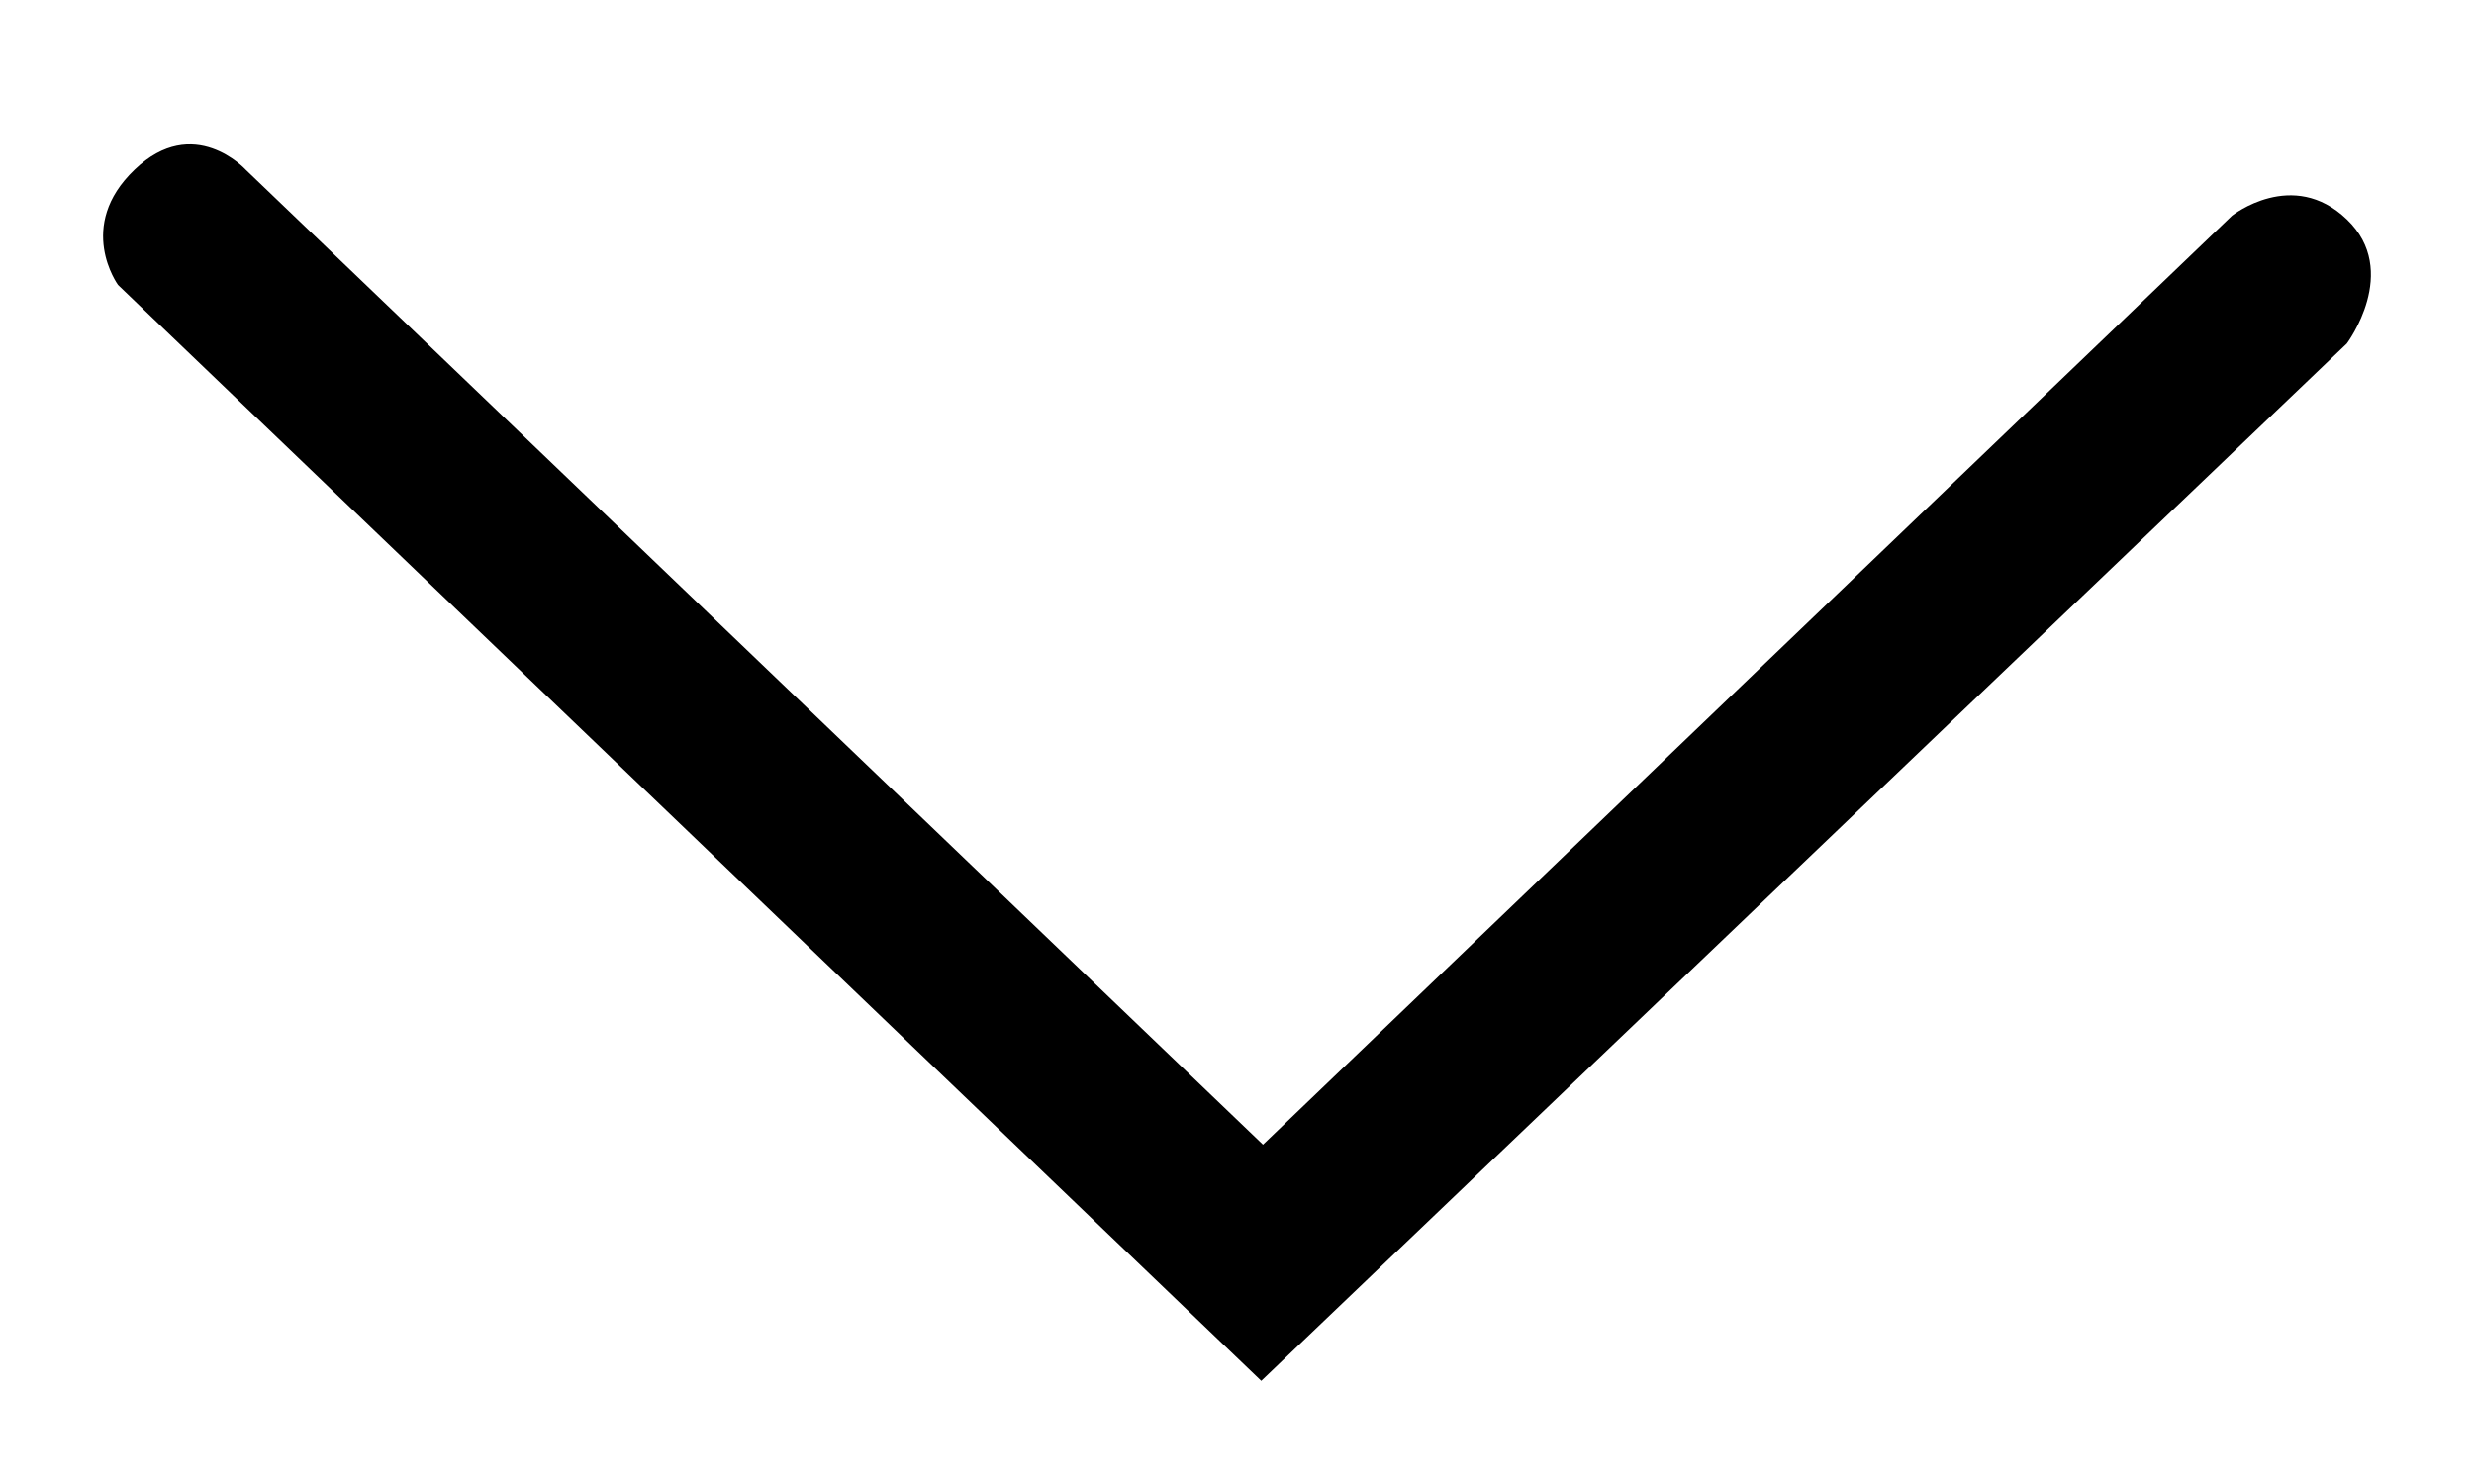 <svg width="10px" height="6px" viewBox="0 0 10 6" version="1.1" xmlns="http://www.w3.org/2000/svg" xmlns:xlink="http://www.w3.org/1999/xlink">
    <g stroke="none" stroke-width="1" fill="none" fill-rule="evenodd">
        <g transform="translate(-816, -135)" fill="#000000">
            <path d="M816.477,136.152 C816.477,136.152 816.304,135.915 816.544,135.686 C816.783,135.456 816.993,135.686 816.993,135.686 L821.105,139.628 L825.022,135.872 C825.022,135.872 825.267,135.677 825.486,135.887 C825.705,136.096 825.486,136.389 825.486,136.389 L821.098,140.583 L816.477,136.152 Z"></path>
        </g>
    </g>
</svg>
